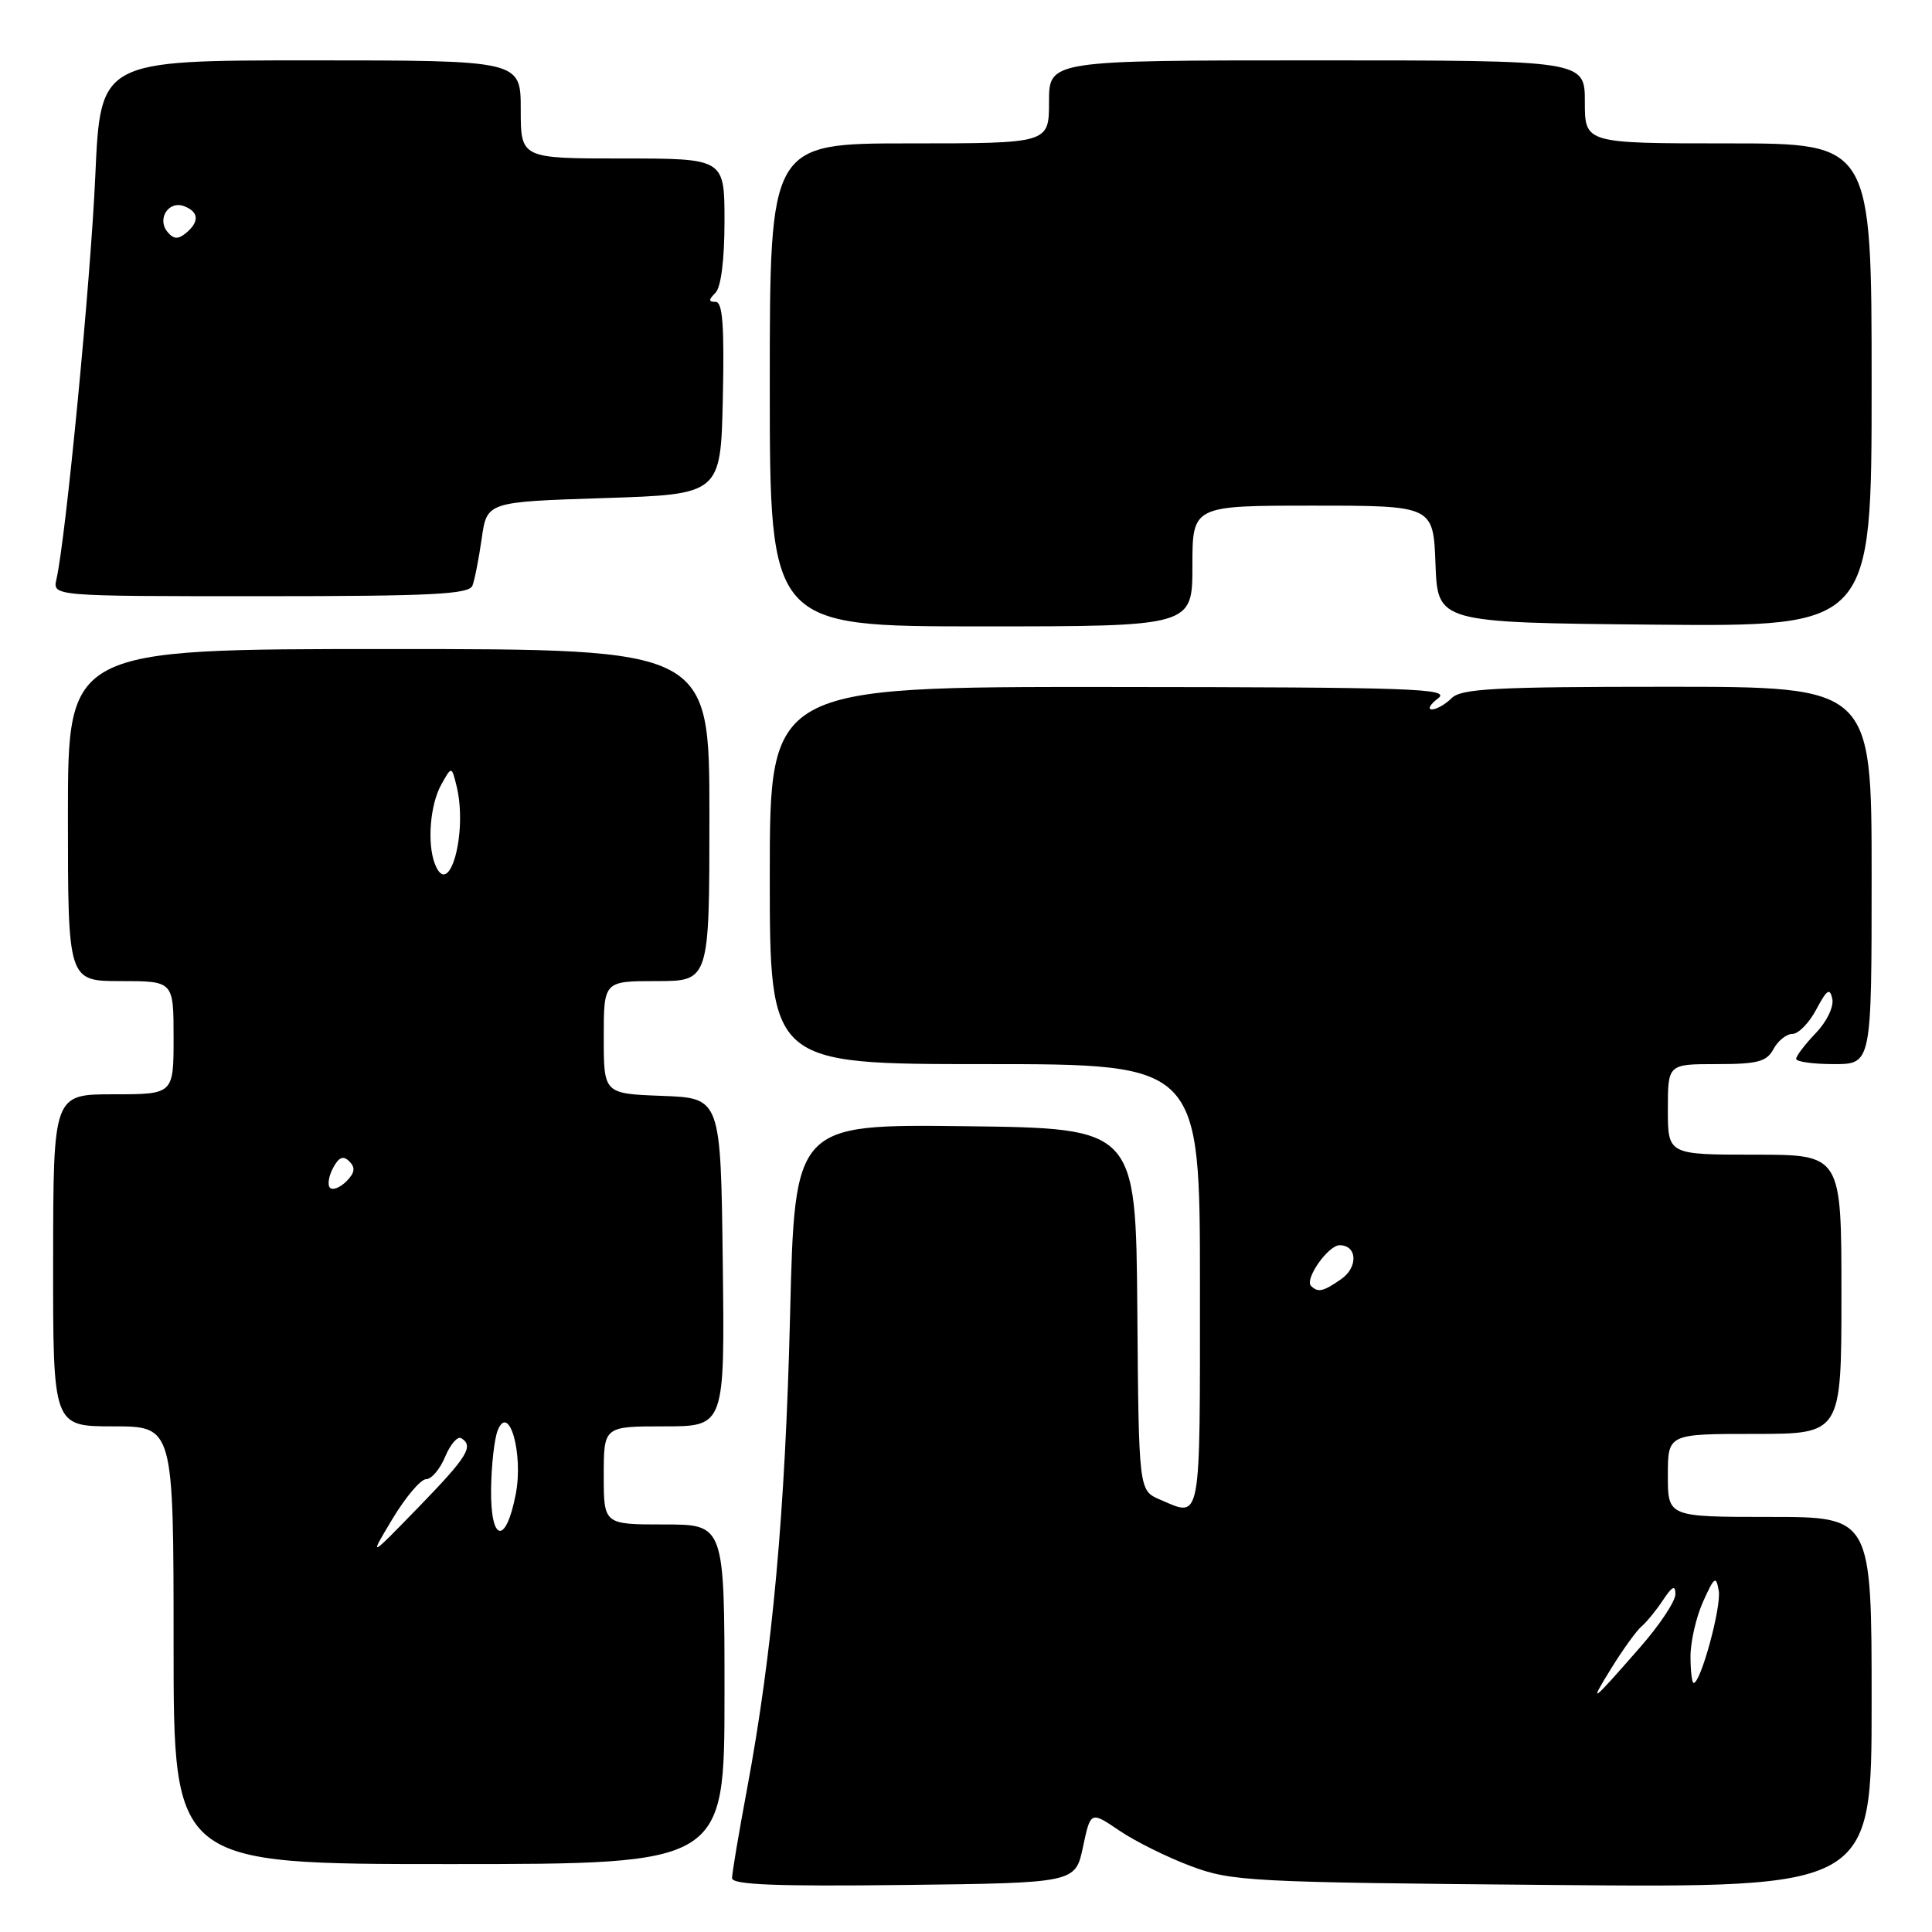 <?xml version="1.0" encoding="UTF-8" standalone="no"?>
<!DOCTYPE svg PUBLIC "-//W3C//DTD SVG 1.1//EN" "http://www.w3.org/Graphics/SVG/1.1/DTD/svg11.dtd" >
<svg xmlns="http://www.w3.org/2000/svg" xmlns:xlink="http://www.w3.org/1999/xlink" version="1.1" viewBox="0 0 256 256">
 <g >
 <path fill="currentColor"
d=" M 143.50 244.74 C 144.51 239.98 144.51 239.98 148.31 242.56 C 150.40 243.98 154.67 246.10 157.80 247.27 C 163.22 249.30 165.57 249.42 205.75 249.77 C 248.00 250.14 248.00 250.14 248.00 225.57 C 248.00 201.00 248.00 201.00 234.50 201.00 C 221.00 201.00 221.00 201.00 221.00 195.50 C 221.00 190.00 221.00 190.00 232.50 190.00 C 244.00 190.00 244.00 190.00 244.00 171.50 C 244.00 153.00 244.00 153.00 232.50 153.00 C 221.00 153.00 221.00 153.00 221.00 147.00 C 221.00 141.00 221.00 141.00 227.46 141.00 C 232.91 141.00 234.10 140.68 235.00 139.00 C 235.59 137.90 236.72 137.00 237.51 137.00 C 238.30 137.00 239.73 135.54 240.67 133.75 C 242.07 131.12 242.47 130.85 242.79 132.35 C 243.01 133.39 242.06 135.38 240.59 136.90 C 239.17 138.39 238.00 139.92 238.00 140.30 C 238.00 140.69 240.25 141.00 243.00 141.00 C 248.00 141.00 248.00 141.00 248.00 116.00 C 248.00 91.00 248.00 91.00 220.93 91.00 C 198.20 91.00 193.62 91.24 192.36 92.50 C 191.53 93.32 190.35 94.00 189.74 94.00 C 189.12 94.00 189.49 93.34 190.56 92.53 C 192.28 91.23 187.26 91.06 147.25 91.03 C 102.00 91.00 102.00 91.00 102.00 116.00 C 102.00 141.00 102.00 141.00 130.50 141.00 C 159.00 141.00 159.00 141.00 159.00 170.50 C 159.00 202.26 159.22 201.08 153.70 198.70 C 150.89 197.50 150.89 197.50 150.70 173.50 C 150.50 149.50 150.50 149.50 127.91 149.23 C 105.31 148.96 105.31 148.96 104.69 174.23 C 104.05 200.44 102.36 218.94 98.98 237.09 C 97.89 242.92 97.00 248.21 97.00 248.86 C 97.00 249.74 102.82 249.97 119.74 249.77 C 142.49 249.50 142.49 249.50 143.50 244.74 Z  M 96.00 224.50 C 96.00 202.00 96.00 202.00 88.00 202.00 C 80.00 202.00 80.00 202.00 80.00 195.50 C 80.00 189.00 80.00 189.00 88.02 189.00 C 96.04 189.00 96.04 189.00 95.77 167.25 C 95.50 145.50 95.50 145.50 87.75 145.21 C 80.00 144.92 80.00 144.92 80.00 137.46 C 80.00 130.00 80.00 130.00 87.00 130.00 C 94.00 130.00 94.00 130.00 94.00 108.00 C 94.00 86.00 94.00 86.00 51.50 86.00 C 9.00 86.00 9.00 86.00 9.00 108.00 C 9.00 130.00 9.00 130.00 16.00 130.00 C 23.00 130.00 23.00 130.00 23.00 137.50 C 23.00 145.00 23.00 145.00 15.03 145.00 C 7.06 145.00 7.06 145.00 7.04 167.00 C 7.02 189.00 7.02 189.00 15.01 189.00 C 23.00 189.00 23.00 189.00 23.00 218.00 C 23.00 247.00 23.00 247.00 59.50 247.00 C 96.00 247.00 96.00 247.00 96.00 224.50 Z  M 158.00 75.00 C 158.00 67.00 158.00 67.00 173.96 67.00 C 189.92 67.00 189.92 67.00 190.21 74.75 C 190.50 82.50 190.50 82.50 219.25 82.77 C 248.00 83.03 248.00 83.03 248.00 51.02 C 248.00 19.00 248.00 19.00 229.00 19.00 C 210.00 19.00 210.00 19.00 210.00 13.50 C 210.00 8.00 210.00 8.00 174.50 8.00 C 139.00 8.00 139.00 8.00 139.00 13.50 C 139.00 19.00 139.00 19.00 120.50 19.00 C 102.00 19.00 102.00 19.00 102.00 51.00 C 102.00 83.00 102.00 83.00 130.00 83.00 C 158.00 83.00 158.00 83.00 158.00 75.00 Z  M 62.60 77.60 C 62.90 76.83 63.45 74.02 63.83 71.35 C 64.52 66.50 64.52 66.50 80.01 66.00 C 95.50 65.50 95.50 65.50 95.78 52.75 C 95.99 43.18 95.75 40.00 94.83 40.00 C 93.87 40.00 93.87 39.73 94.80 38.80 C 95.54 38.06 96.00 34.42 96.00 29.30 C 96.00 21.00 96.00 21.00 82.50 21.00 C 69.00 21.00 69.00 21.00 69.00 14.50 C 69.00 8.00 69.00 8.00 41.15 8.00 C 13.31 8.00 13.31 8.00 12.63 23.25 C 12.02 37.12 8.73 71.26 7.48 76.75 C 6.96 79.00 6.96 79.00 34.51 79.00 C 57.20 79.00 62.16 78.75 62.60 77.60 Z  M 213.54 221.00 C 215.07 218.53 216.86 216.05 217.52 215.50 C 218.17 214.95 219.45 213.39 220.35 212.03 C 221.59 210.17 222.00 209.98 222.00 211.24 C 222.00 212.17 219.92 215.31 217.37 218.22 C 210.75 225.79 210.44 226.01 213.54 221.00 Z  M 224.00 219.47 C 224.00 217.53 224.75 214.26 225.67 212.22 C 227.16 208.91 227.39 208.75 227.74 210.77 C 228.12 212.88 225.36 223.00 224.42 223.00 C 224.19 223.00 224.00 221.41 224.00 219.47 Z  M 173.72 170.39 C 172.83 169.50 175.99 165.00 177.51 165.00 C 179.84 165.00 179.98 167.90 177.74 169.47 C 175.34 171.15 174.64 171.31 173.72 170.39 Z  M 52.01 201.25 C 53.75 198.36 55.75 196.00 56.46 196.00 C 57.18 196.00 58.31 194.66 58.99 193.01 C 59.68 191.37 60.63 190.27 61.12 190.57 C 62.82 191.62 61.95 193.02 55.43 199.74 C 48.86 206.50 48.86 206.50 52.01 201.25 Z  M 65.07 197.33 C 65.11 194.12 65.51 190.60 65.96 189.50 C 67.45 185.88 69.36 192.63 68.35 197.93 C 67.04 204.76 64.99 204.39 65.07 197.33 Z  M 43.73 157.39 C 43.37 157.03 43.55 155.85 44.13 154.76 C 44.91 153.31 45.48 153.08 46.30 153.90 C 47.12 154.72 47.01 155.42 45.90 156.53 C 45.06 157.37 44.09 157.75 43.73 157.39 Z  M 57.62 114.46 C 56.58 111.75 56.99 106.65 58.45 104.00 C 59.84 101.50 59.84 101.50 60.48 104.08 C 62.03 110.25 59.51 119.39 57.62 114.46 Z  M 22.19 30.73 C 20.76 29.00 22.35 26.54 24.40 27.32 C 26.36 28.08 26.45 29.38 24.63 30.89 C 23.60 31.74 23.00 31.70 22.19 30.73 Z "/>
</g>
</svg>